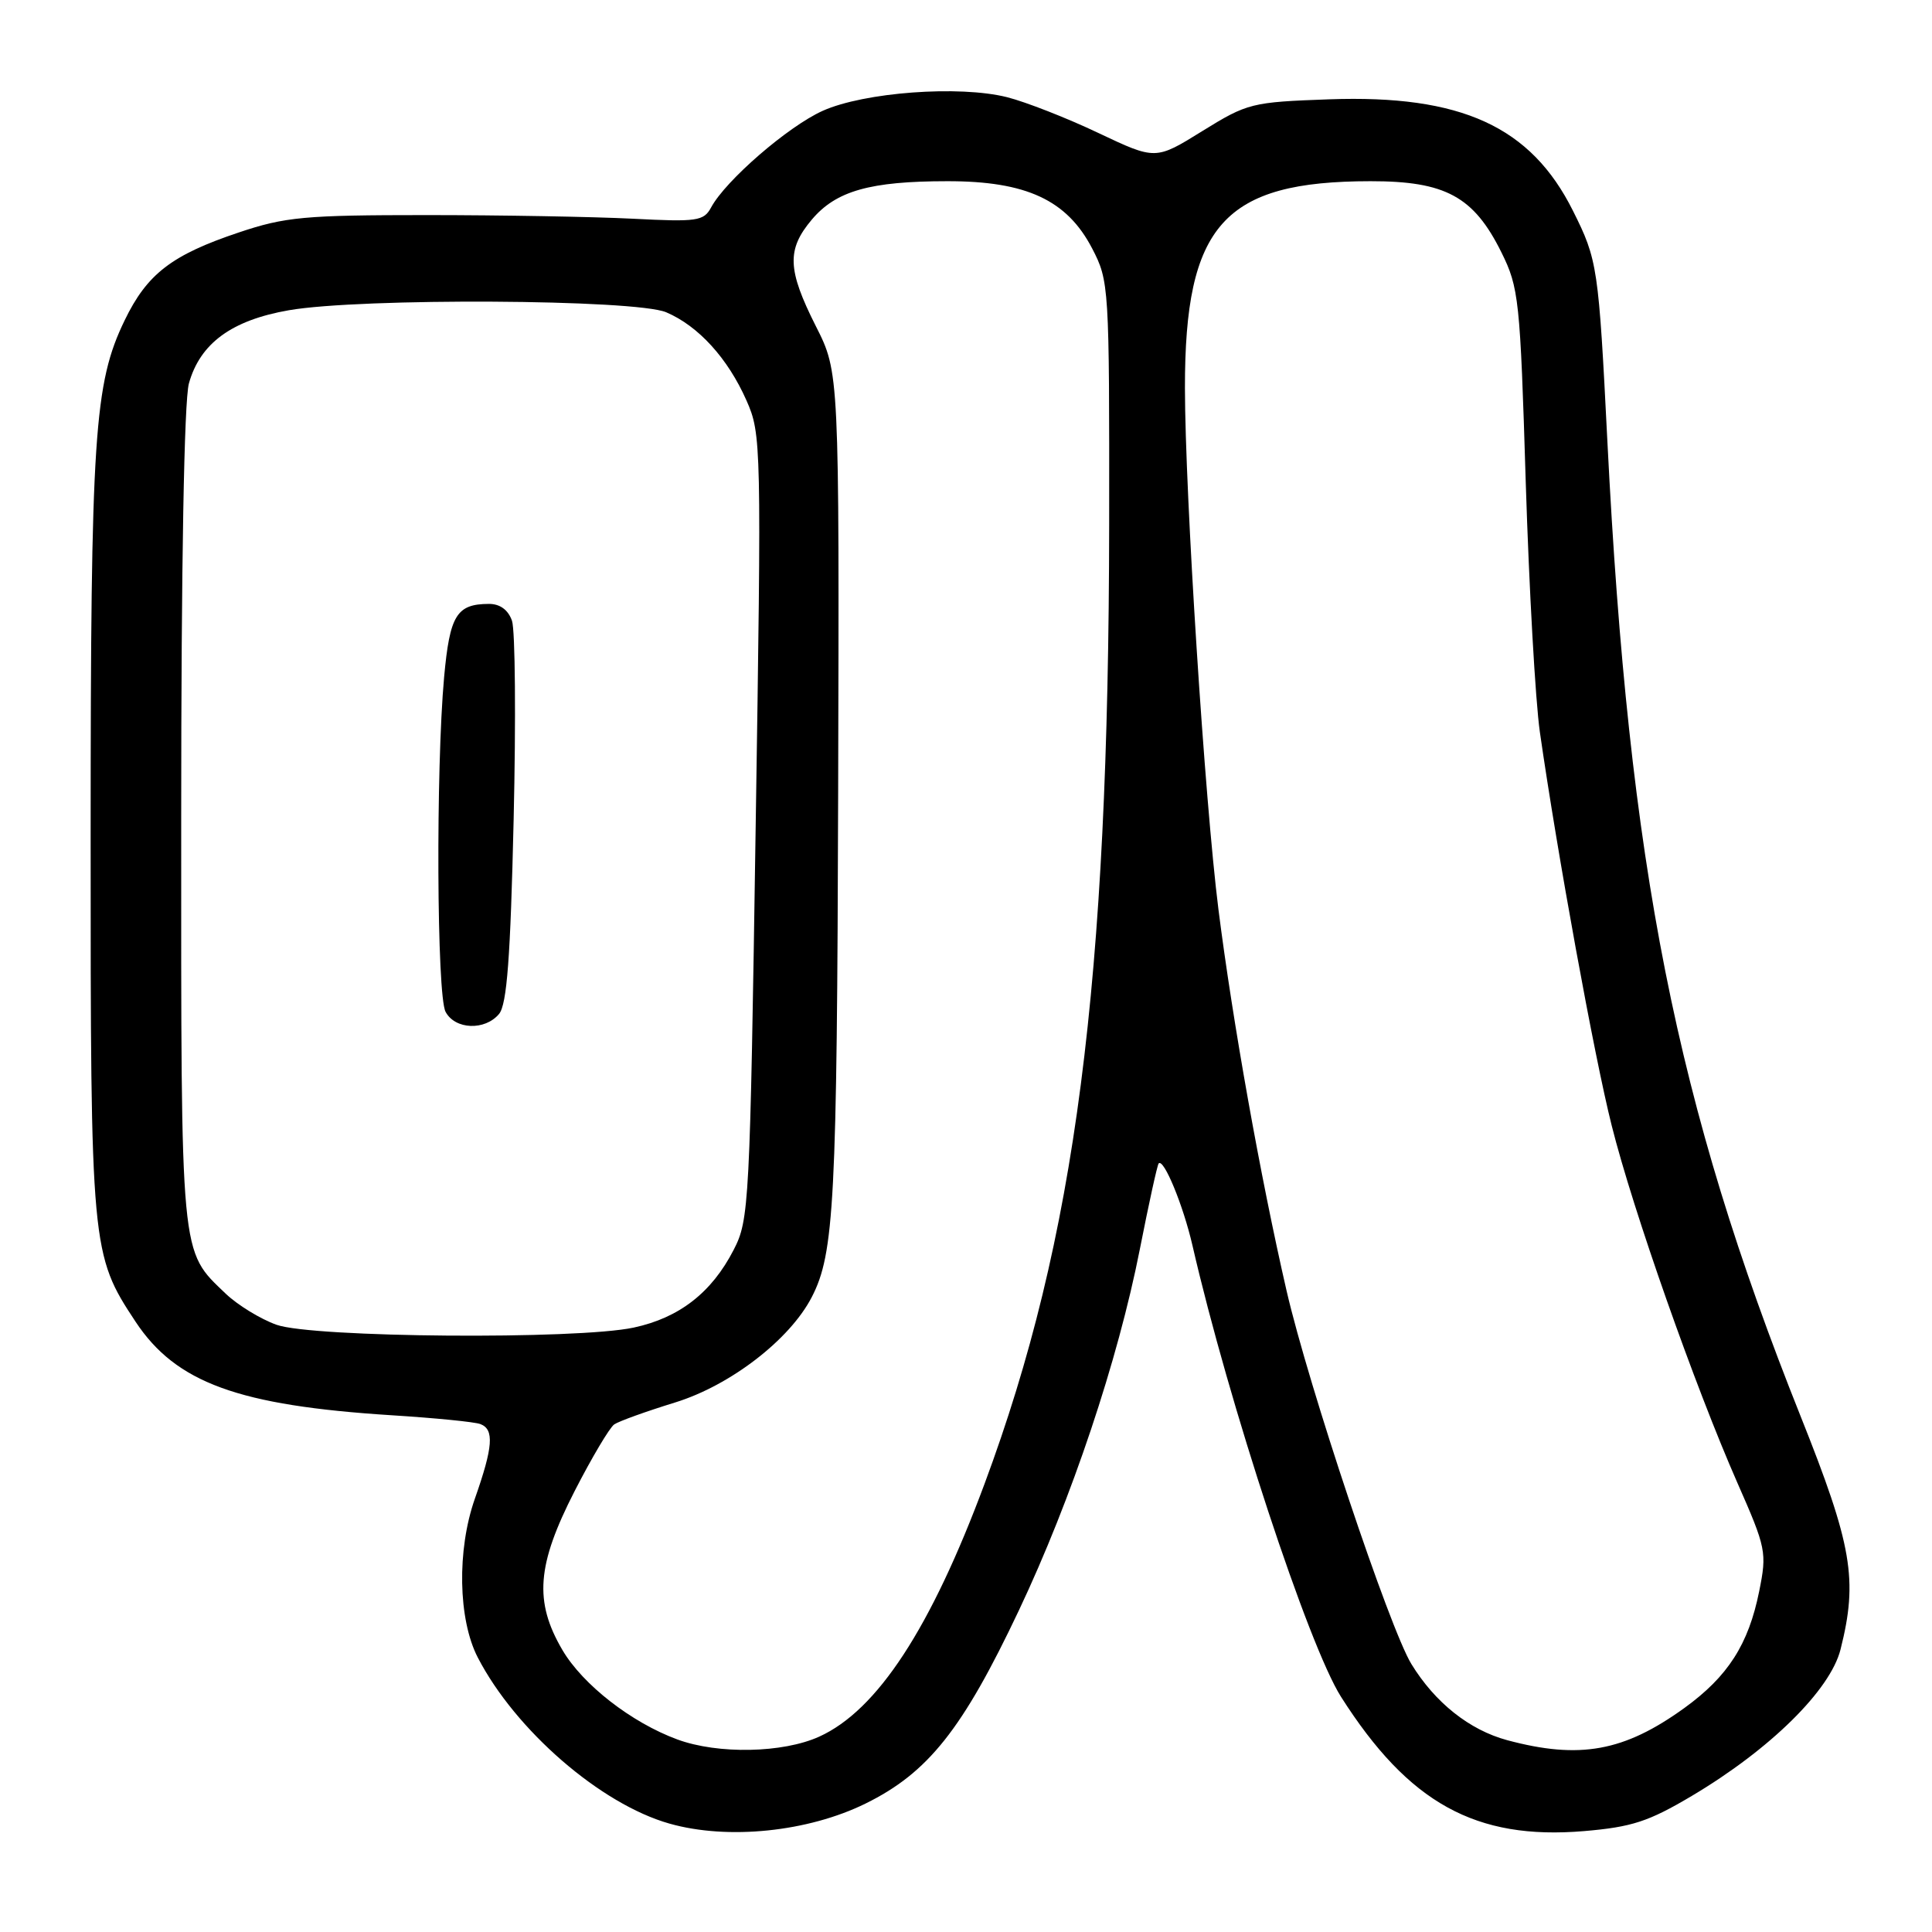<?xml version="1.0" encoding="UTF-8" standalone="no"?>
<!DOCTYPE svg PUBLIC "-//W3C//DTD SVG 1.1//EN" "http://www.w3.org/Graphics/SVG/1.1/DTD/svg11.dtd" >
<svg xmlns="http://www.w3.org/2000/svg" xmlns:xlink="http://www.w3.org/1999/xlink" version="1.1" viewBox="0 0 256 256">
 <g >
 <path fill="currentColor"
d=" M 114.69 238.98 C 122.98 234.90 127.55 229.15 135.01 213.38 C 141.99 198.63 148.14 180.25 151.04 165.50 C 152.23 159.45 153.35 154.35 153.53 154.16 C 154.20 153.45 156.78 159.71 158.00 165.00 C 162.80 185.91 173.39 218.07 177.70 224.85 C 186.66 238.93 195.54 243.84 209.90 242.63 C 216.24 242.09 218.44 241.37 224.17 237.97 C 234.56 231.80 242.52 223.95 243.88 218.56 C 246.21 209.31 245.44 204.81 238.57 187.61 C 222.07 146.28 215.84 114.86 212.99 58.54 C 211.82 35.35 211.69 34.45 208.43 27.94 C 202.85 16.76 193.63 12.54 176.13 13.16 C 165.83 13.53 165.31 13.66 159.31 17.37 C 153.12 21.21 153.12 21.21 145.54 17.62 C 141.38 15.64 135.93 13.51 133.45 12.88 C 127.10 11.28 114.49 12.22 109.00 14.69 C 104.41 16.76 96.15 23.91 94.23 27.48 C 93.25 29.30 92.38 29.42 83.83 28.98 C 78.70 28.72 66.40 28.50 56.50 28.50 C 40.38 28.50 37.78 28.74 31.65 30.80 C 22.75 33.78 19.49 36.29 16.51 42.46 C 12.47 50.82 12.02 57.65 12.01 110.57 C 12.00 165.42 12.08 166.24 17.96 175.13 C 23.32 183.23 31.59 186.24 51.91 187.53 C 57.63 187.89 62.92 188.41 63.66 188.70 C 65.51 189.41 65.34 191.71 62.92 198.59 C 60.53 205.39 60.70 214.59 63.31 219.63 C 68.30 229.27 79.60 239.07 88.72 241.64 C 96.45 243.83 107.05 242.74 114.69 238.98 Z  M 89.76 230.49 C 83.67 228.25 77.22 223.23 74.52 218.63 C 70.75 212.20 71.13 207.36 76.14 197.58 C 78.42 193.13 80.78 189.16 81.39 188.74 C 82.00 188.32 85.64 187.01 89.47 185.83 C 96.80 183.56 104.65 177.51 107.56 171.88 C 110.55 166.10 110.91 159.23 111.06 104.90 C 111.21 49.35 111.21 49.35 108.10 43.21 C 104.33 35.73 104.23 33.07 107.56 29.11 C 110.77 25.29 115.29 24.01 125.54 24.01 C 135.99 24.00 141.37 26.50 144.71 32.91 C 146.96 37.24 147.00 37.86 146.97 69.41 C 146.91 130.32 142.52 164.16 130.47 196.58 C 123.34 215.77 116.25 226.62 108.56 230.11 C 103.75 232.30 95.15 232.47 89.76 230.49 Z  M 199.70 230.58 C 194.71 229.23 190.16 225.62 187.02 220.50 C 184.12 215.77 173.39 183.67 170.47 171.00 C 167.00 155.91 163.34 135.42 161.45 120.50 C 159.64 106.16 157.03 65.54 157.01 51.43 C 156.99 29.79 162.16 24.02 181.60 24.01 C 191.53 24.00 195.28 26.04 198.94 33.43 C 201.26 38.11 201.43 39.65 202.17 63.93 C 202.61 77.99 203.45 92.88 204.04 97.00 C 206.37 113.23 211.25 139.99 213.56 149.15 C 216.39 160.42 224.57 183.65 230.22 196.50 C 234.03 205.15 234.14 205.70 233.10 210.86 C 231.69 217.88 228.96 222.14 223.20 226.31 C 215.20 232.09 209.32 233.16 199.70 230.58 Z  M 36.64 175.54 C 34.51 174.78 31.50 172.93 29.93 171.44 C 23.84 165.60 24.00 167.26 24.01 108.35 C 24.01 74.70 24.40 53.12 25.03 50.81 C 26.51 45.50 30.69 42.43 38.27 41.11 C 47.80 39.45 84.24 39.65 88.28 41.38 C 92.55 43.20 96.44 47.48 98.91 53.06 C 100.88 57.51 100.91 58.76 100.13 109.56 C 99.37 159.75 99.27 161.64 97.21 165.62 C 94.30 171.28 90.00 174.62 83.98 175.91 C 76.44 177.53 41.45 177.25 36.64 175.54 Z  M 66.13 134.35 C 67.17 133.09 67.64 126.89 68.06 108.60 C 68.37 95.34 68.27 83.49 67.84 82.25 C 67.33 80.80 66.24 80.01 64.77 80.02 C 60.50 80.04 59.60 81.52 58.85 89.69 C 57.74 101.90 57.87 131.88 59.04 134.07 C 60.30 136.44 64.26 136.59 66.13 134.35 Z "/>
</g>
</svg>